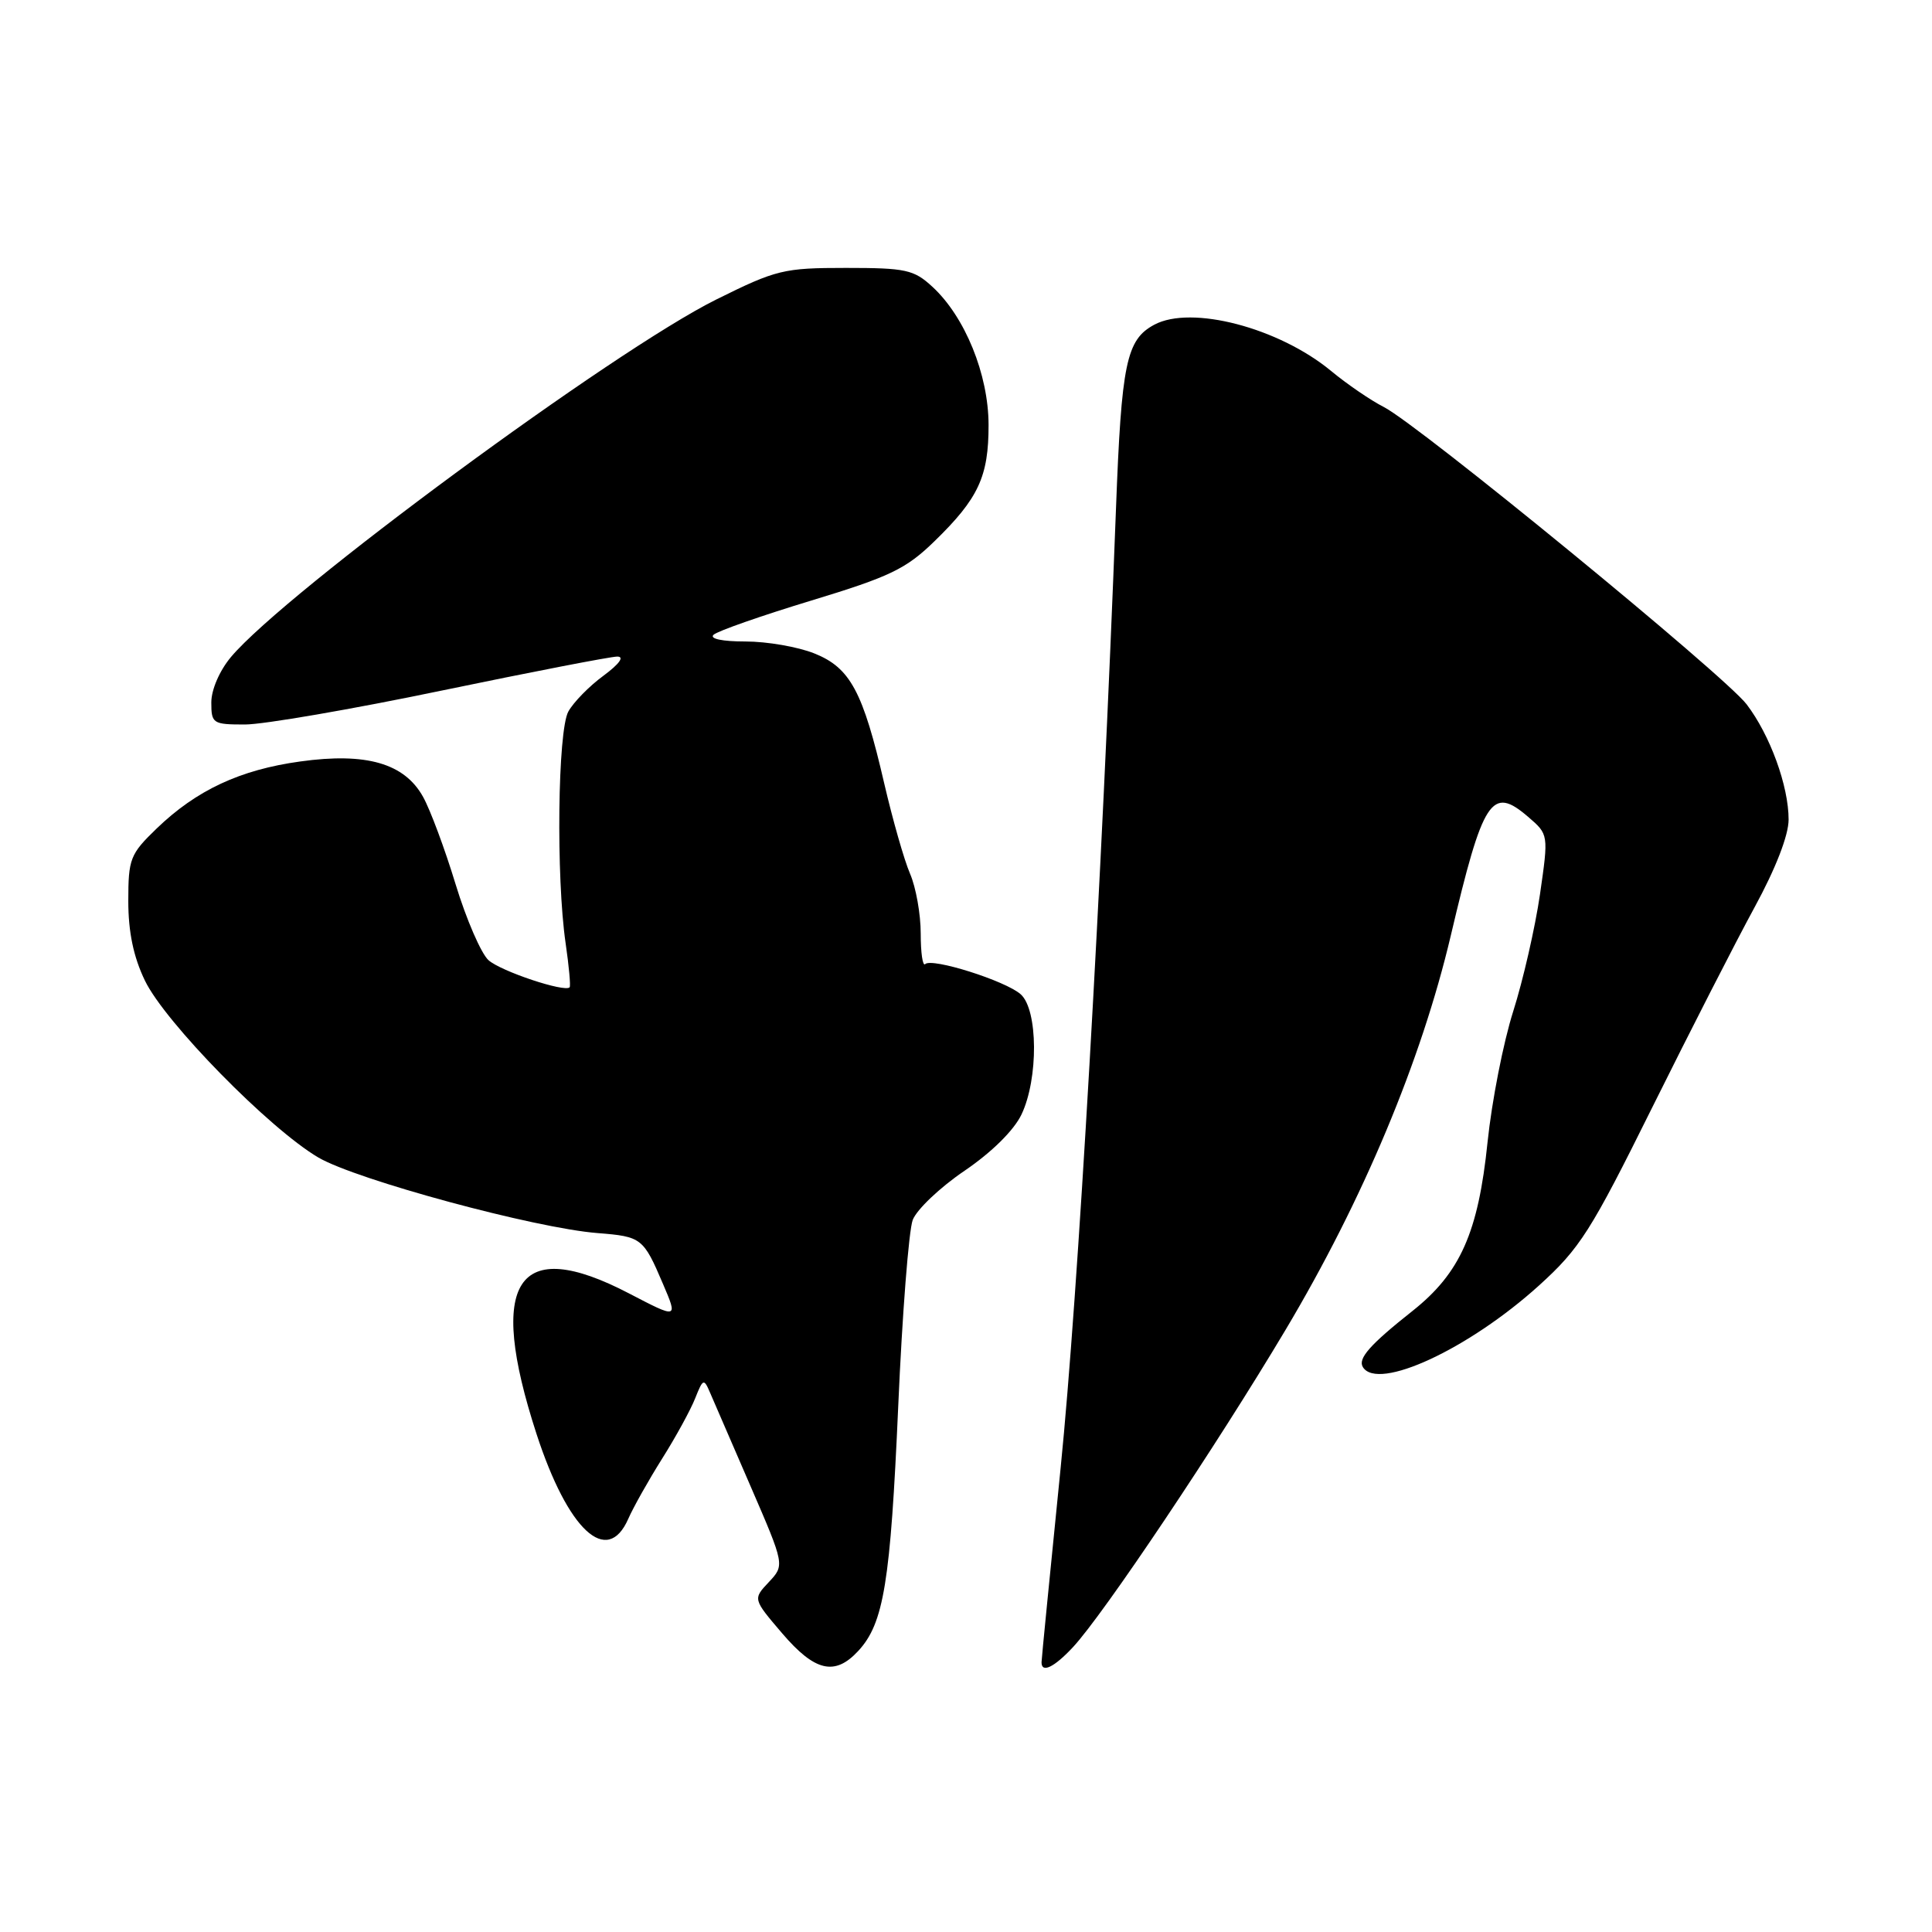 <?xml version="1.0" encoding="UTF-8" standalone="no"?>
<!DOCTYPE svg PUBLIC "-//W3C//DTD SVG 1.1//EN" "http://www.w3.org/Graphics/SVG/1.1/DTD/svg11.dtd" >
<svg xmlns="http://www.w3.org/2000/svg" xmlns:xlink="http://www.w3.org/1999/xlink" version="1.1" viewBox="0 0 256 256">
 <g >
 <path fill="currentColor"
d=" M 113.73 218.75 C 117.11 215.09 117.99 209.69 119.02 186.33 C 119.55 174.13 120.42 163.03 120.94 161.65 C 121.47 160.27 124.55 157.34 127.81 155.13 C 131.41 152.68 134.36 149.77 135.36 147.66 C 137.61 142.92 137.55 133.80 135.25 131.75 C 133.24 129.96 123.46 126.87 122.59 127.75 C 122.26 128.07 122.00 126.25 122.00 123.70 C 122.00 121.15 121.37 117.59 120.59 115.78 C 119.81 113.98 118.28 108.60 117.17 103.83 C 114.35 91.62 112.66 88.48 107.90 86.58 C 105.73 85.71 101.63 85.00 98.78 85.00 C 95.70 85.00 93.98 84.64 94.55 84.11 C 95.07 83.62 100.90 81.58 107.49 79.58 C 117.93 76.41 120.05 75.39 123.82 71.72 C 129.66 66.04 131.00 63.15 130.99 56.30 C 130.98 49.62 127.87 41.98 123.55 38.00 C 121.09 35.73 120.03 35.50 112.09 35.50 C 103.84 35.50 102.88 35.73 94.92 39.68 C 81.32 46.43 37.84 78.46 30.61 87.05 C 29.10 88.85 28.00 91.38 28.00 93.08 C 28.00 95.87 28.20 96.00 32.46 96.00 C 34.91 96.00 46.65 93.98 58.55 91.50 C 70.46 89.03 80.91 87.00 81.79 87.00 C 82.77 87.00 82.07 87.97 79.97 89.53 C 78.08 90.91 75.99 93.05 75.31 94.28 C 73.90 96.81 73.67 116.23 74.95 125.00 C 75.39 128.03 75.63 130.64 75.48 130.82 C 74.86 131.53 66.37 128.70 64.73 127.23 C 63.76 126.36 61.79 121.83 60.37 117.17 C 58.95 112.50 57.01 107.29 56.06 105.59 C 53.59 101.14 48.53 99.68 39.78 100.90 C 31.80 102.00 26.03 104.70 20.75 109.79 C 17.24 113.18 17.00 113.79 17.00 119.39 C 17.00 123.50 17.69 126.80 19.20 129.93 C 21.86 135.46 35.71 149.58 42.19 153.38 C 47.26 156.34 70.92 162.75 79.19 163.39 C 85.01 163.85 85.25 164.03 87.85 170.13 C 89.83 174.76 89.83 174.76 83.34 171.38 C 68.48 163.64 64.49 169.71 71.09 190.00 C 75.26 202.80 80.46 207.61 83.25 201.25 C 83.91 199.74 85.93 196.15 87.74 193.27 C 89.55 190.40 91.52 186.80 92.12 185.27 C 93.15 182.68 93.27 182.63 94.07 184.50 C 94.55 185.60 96.97 191.20 99.46 196.95 C 103.98 207.39 103.98 207.39 101.87 209.64 C 99.76 211.88 99.76 211.88 103.63 216.41 C 107.98 221.50 110.63 222.11 113.73 218.75 Z  M 142.18 218.25 C 146.23 213.90 161.19 191.57 170.35 176.20 C 180.61 158.98 188.32 140.57 192.23 124.00 C 196.52 105.79 197.64 104.07 202.49 108.24 C 205.20 110.57 205.20 110.57 204.05 118.54 C 203.41 122.92 201.82 129.88 200.51 134.00 C 199.20 138.12 197.67 145.92 197.11 151.33 C 195.88 163.32 193.49 168.69 187.16 173.71 C 181.53 178.17 179.89 180.02 180.59 181.15 C 182.57 184.35 194.60 178.77 203.92 170.34 C 209.34 165.43 210.78 163.18 218.95 146.70 C 223.92 136.69 230.01 124.77 232.49 120.22 C 235.29 115.09 237.00 110.67 237.00 108.60 C 237.00 104.14 234.54 97.40 231.44 93.33 C 228.52 89.50 188.02 56.31 183.36 53.93 C 181.63 53.05 178.48 50.90 176.36 49.14 C 169.42 43.42 157.87 40.40 152.96 43.02 C 149.24 45.01 148.60 48.08 147.87 67.50 C 146.00 116.94 142.83 171.83 140.54 194.50 C 139.16 208.25 138.01 219.84 138.01 220.25 C 137.99 221.75 139.68 220.94 142.18 218.25 Z "/>
</g>
</svg>